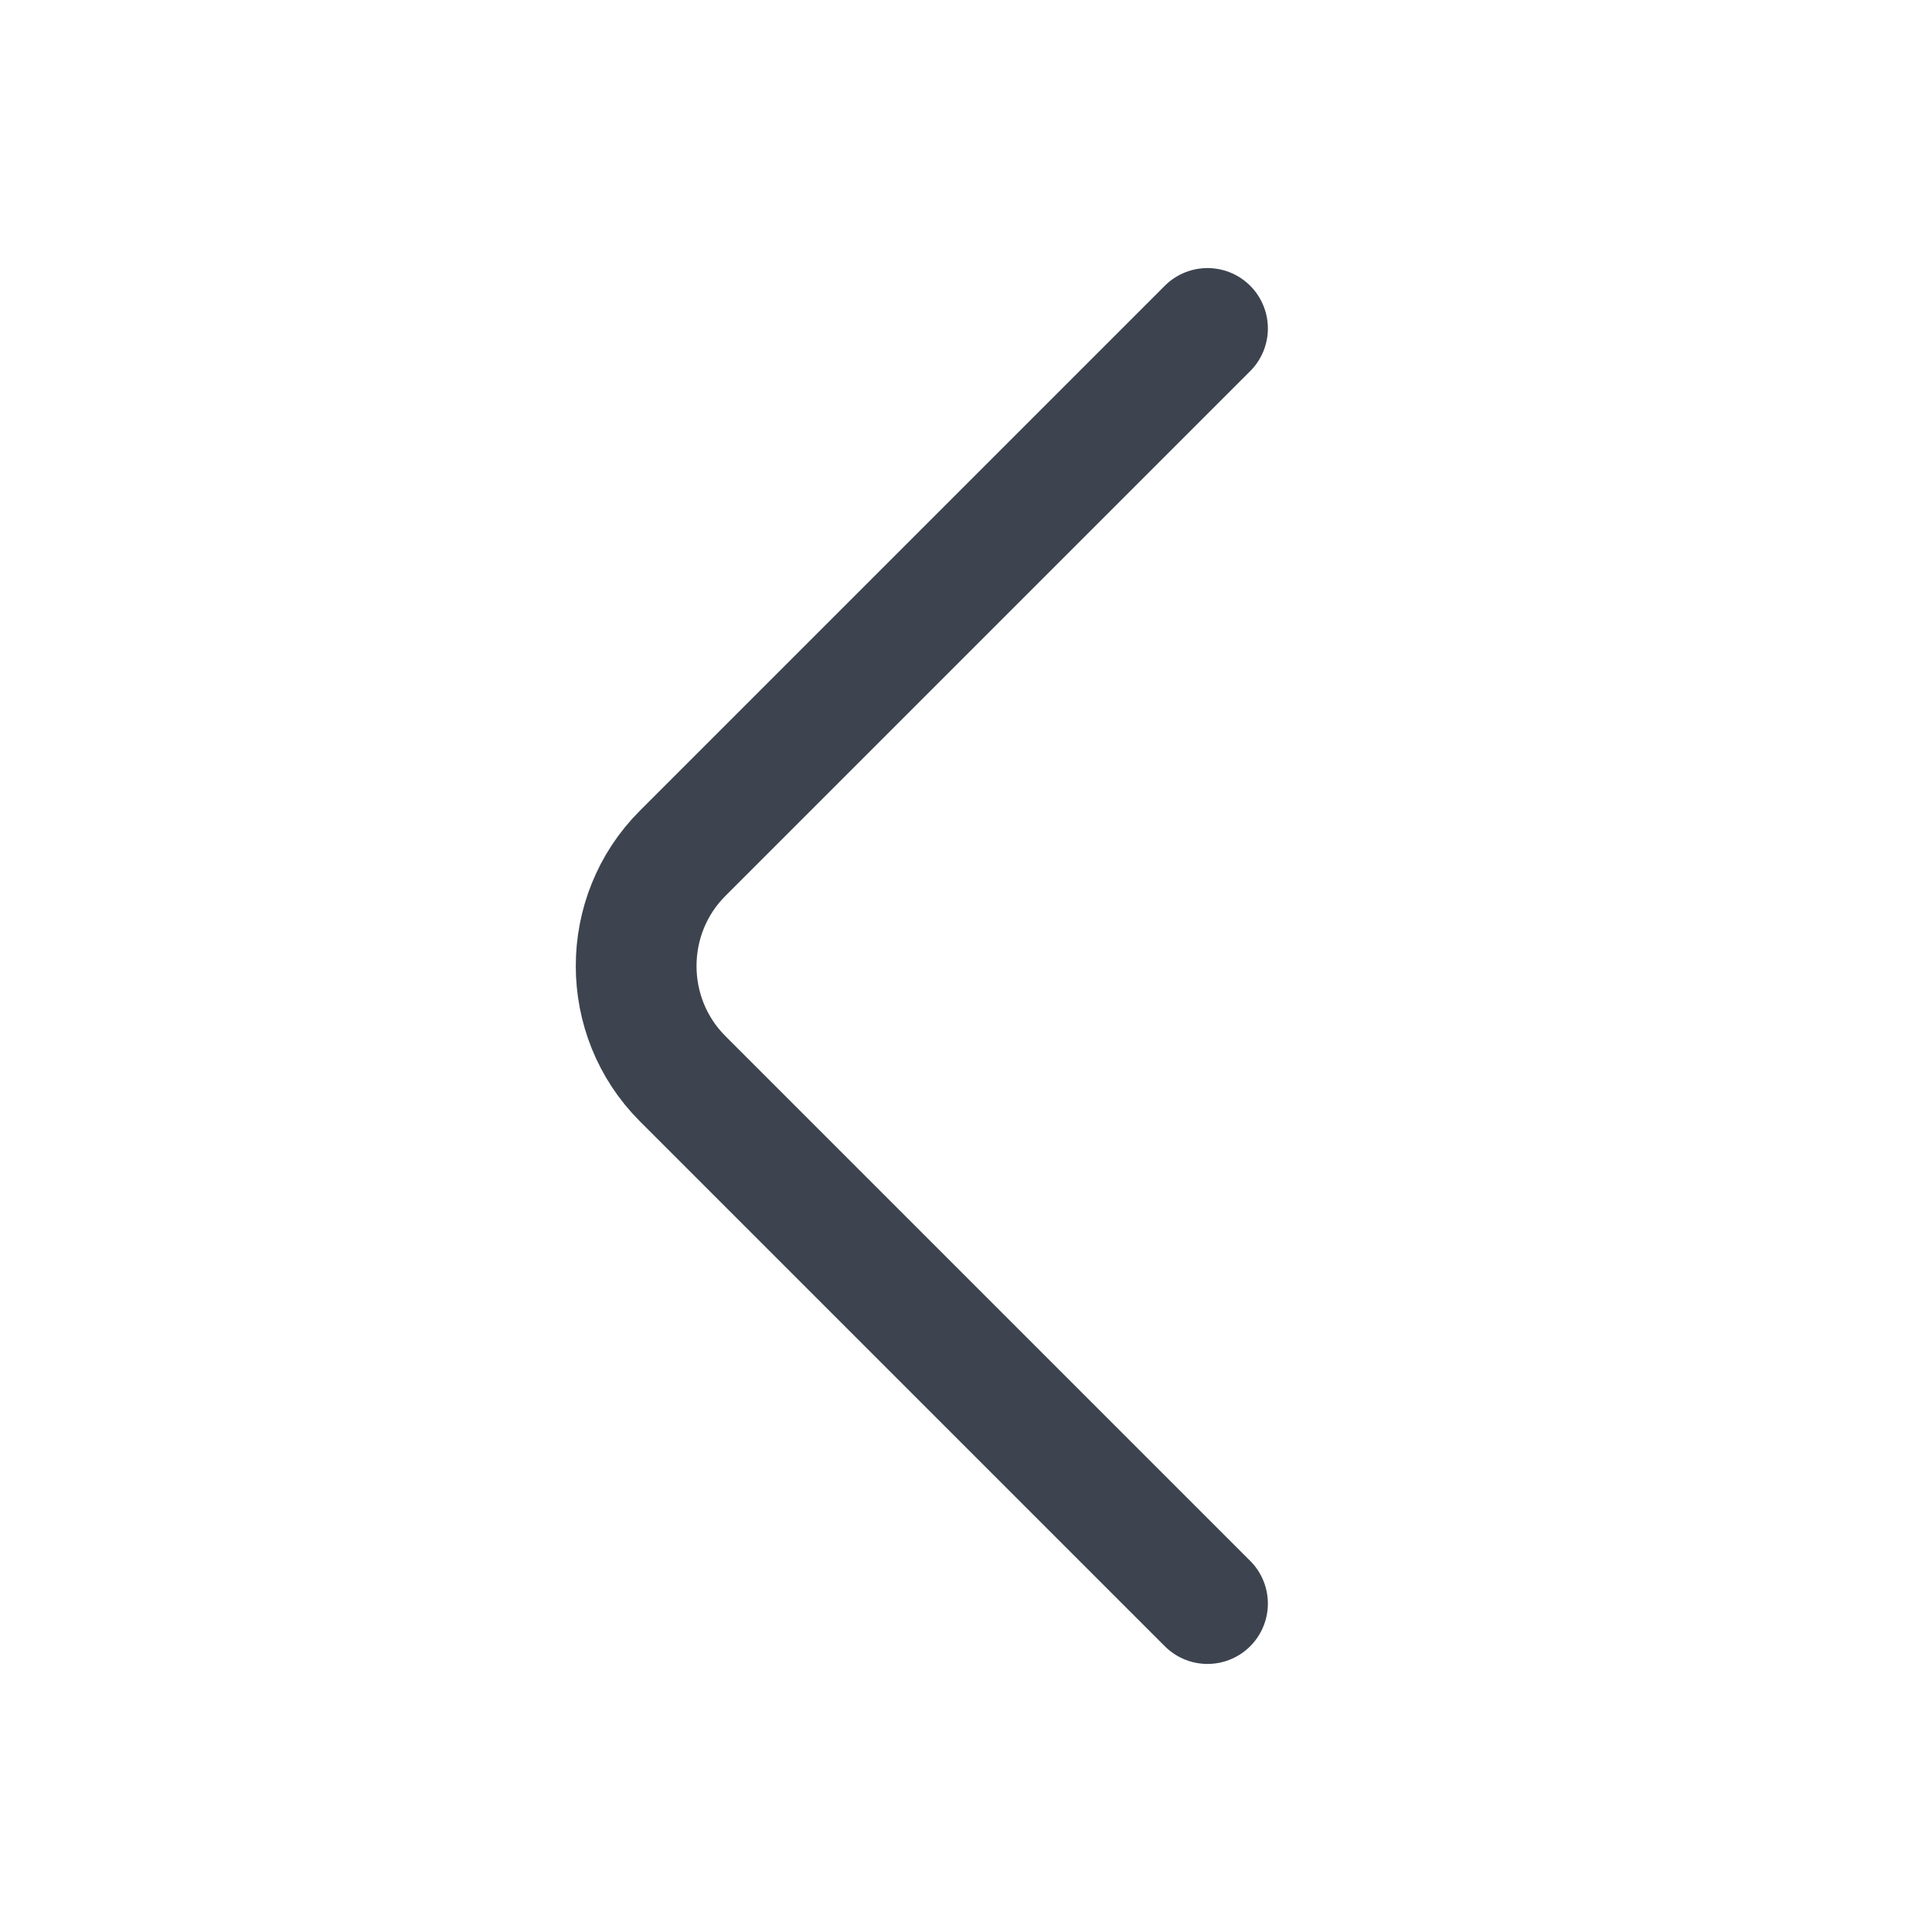 <svg width="24" height="24" viewBox="0 0 24 24" fill="none" xmlns="http://www.w3.org/2000/svg">
<path d="M15 19.92L8.48 13.4C7.71 12.63 7.71 11.37 8.48 10.6L15 4.08" stroke="#3D444F" stroke-width="1.5" stroke-miterlimit="10" stroke-linecap="round" stroke-linejoin="round"/>
</svg>
